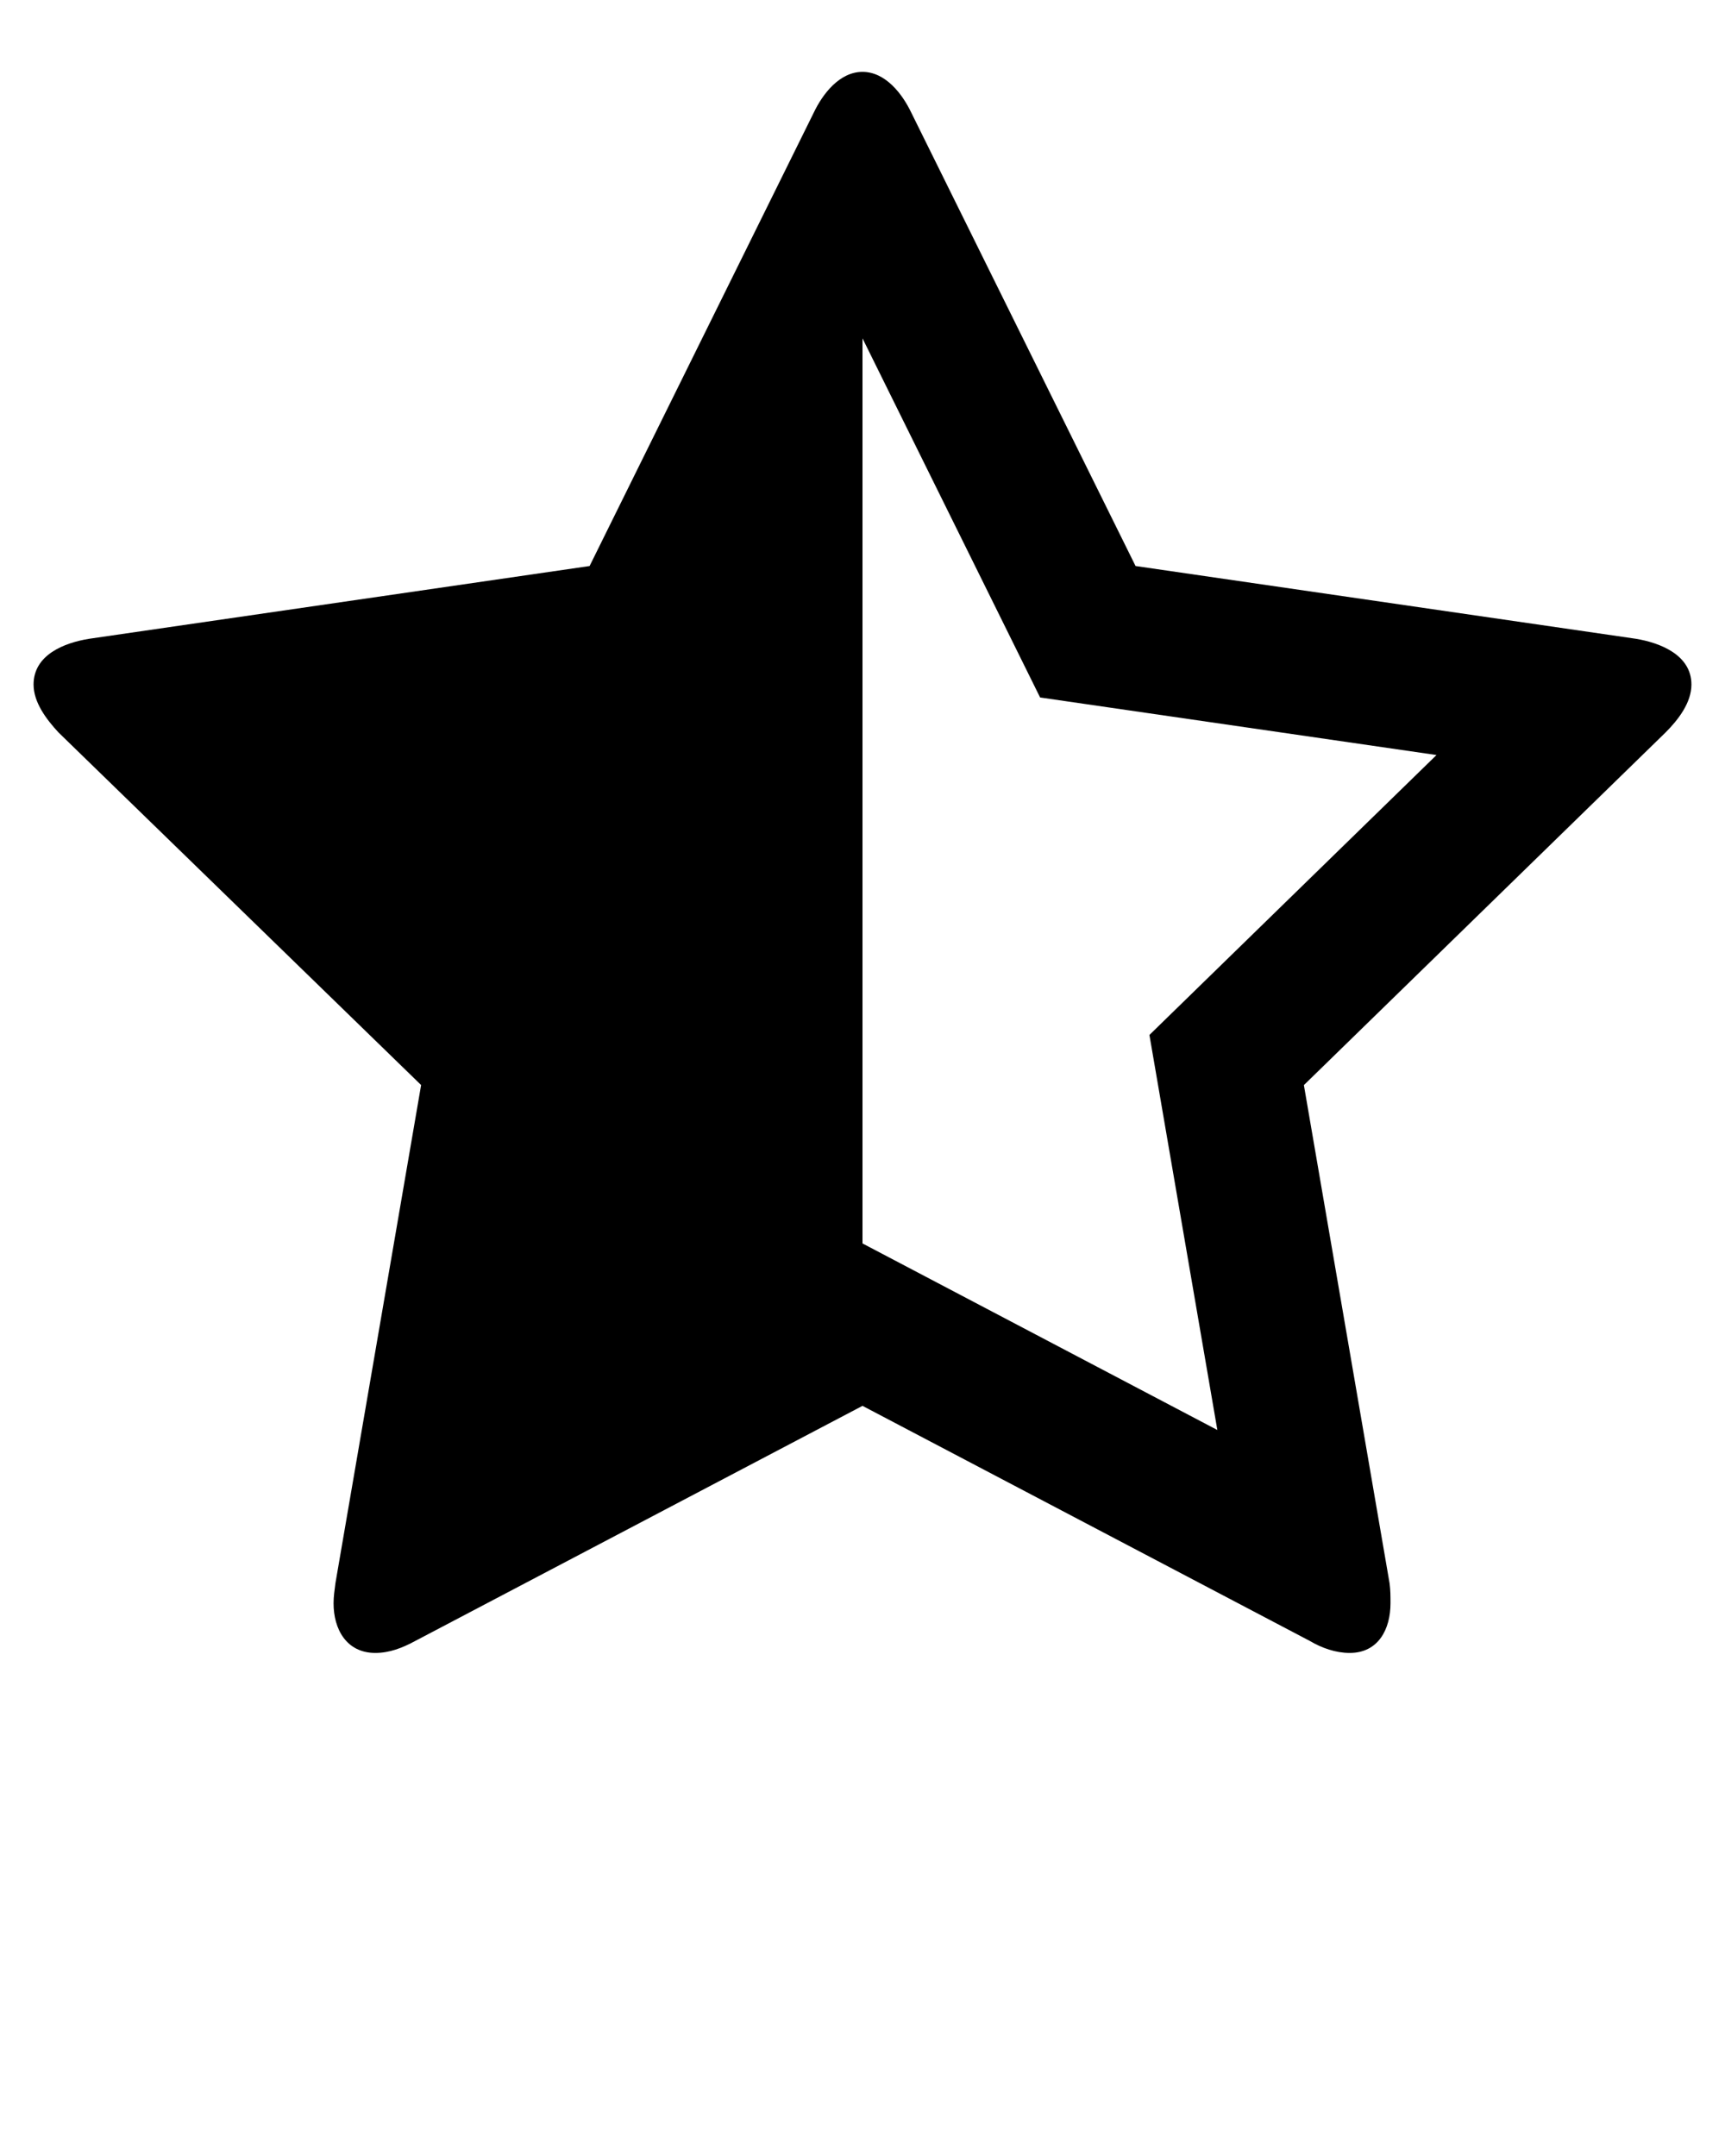 <svg xmlns="http://www.w3.org/2000/svg" xmlns:xlink="http://www.w3.org/1999/xlink" version="1.1" x="0px" y="0px" viewBox="0 0 24 30" enable-background="new 0 0 24 24" xml:space="preserve"><path d="M23.533,9.525c0-0.416-0.445-0.583-0.775-0.637l-6.959-1.012l-3.12-6.308C12.554,1.306,12.319,1,12,1  s-0.554,0.306-0.679,0.569L8.203,7.876l-6.96,1.012C0.897,8.943,0.467,9.11,0.467,9.525c0,0.25,0.179,0.485,0.346,0.666l5.046,4.907  l-1.192,6.931c-0.012,0.098-0.026,0.182-0.026,0.279C4.64,22.667,4.819,23,5.222,23c0.194,0,0.374-0.068,0.554-0.166L12,19.562  l6.225,3.272C18.391,22.932,18.584,23,18.778,23c0.401,0,0.568-0.333,0.568-0.691c0-0.098,0-0.182-0.013-0.279l-1.192-6.931  l5.032-4.907C23.354,10.011,23.533,9.775,23.533,9.525z M15.992,14.401l0.945,5.497L12,17.302l0-12.594l2.471,4.997l5.515,0.801  L15.992,14.401z"/></svg>